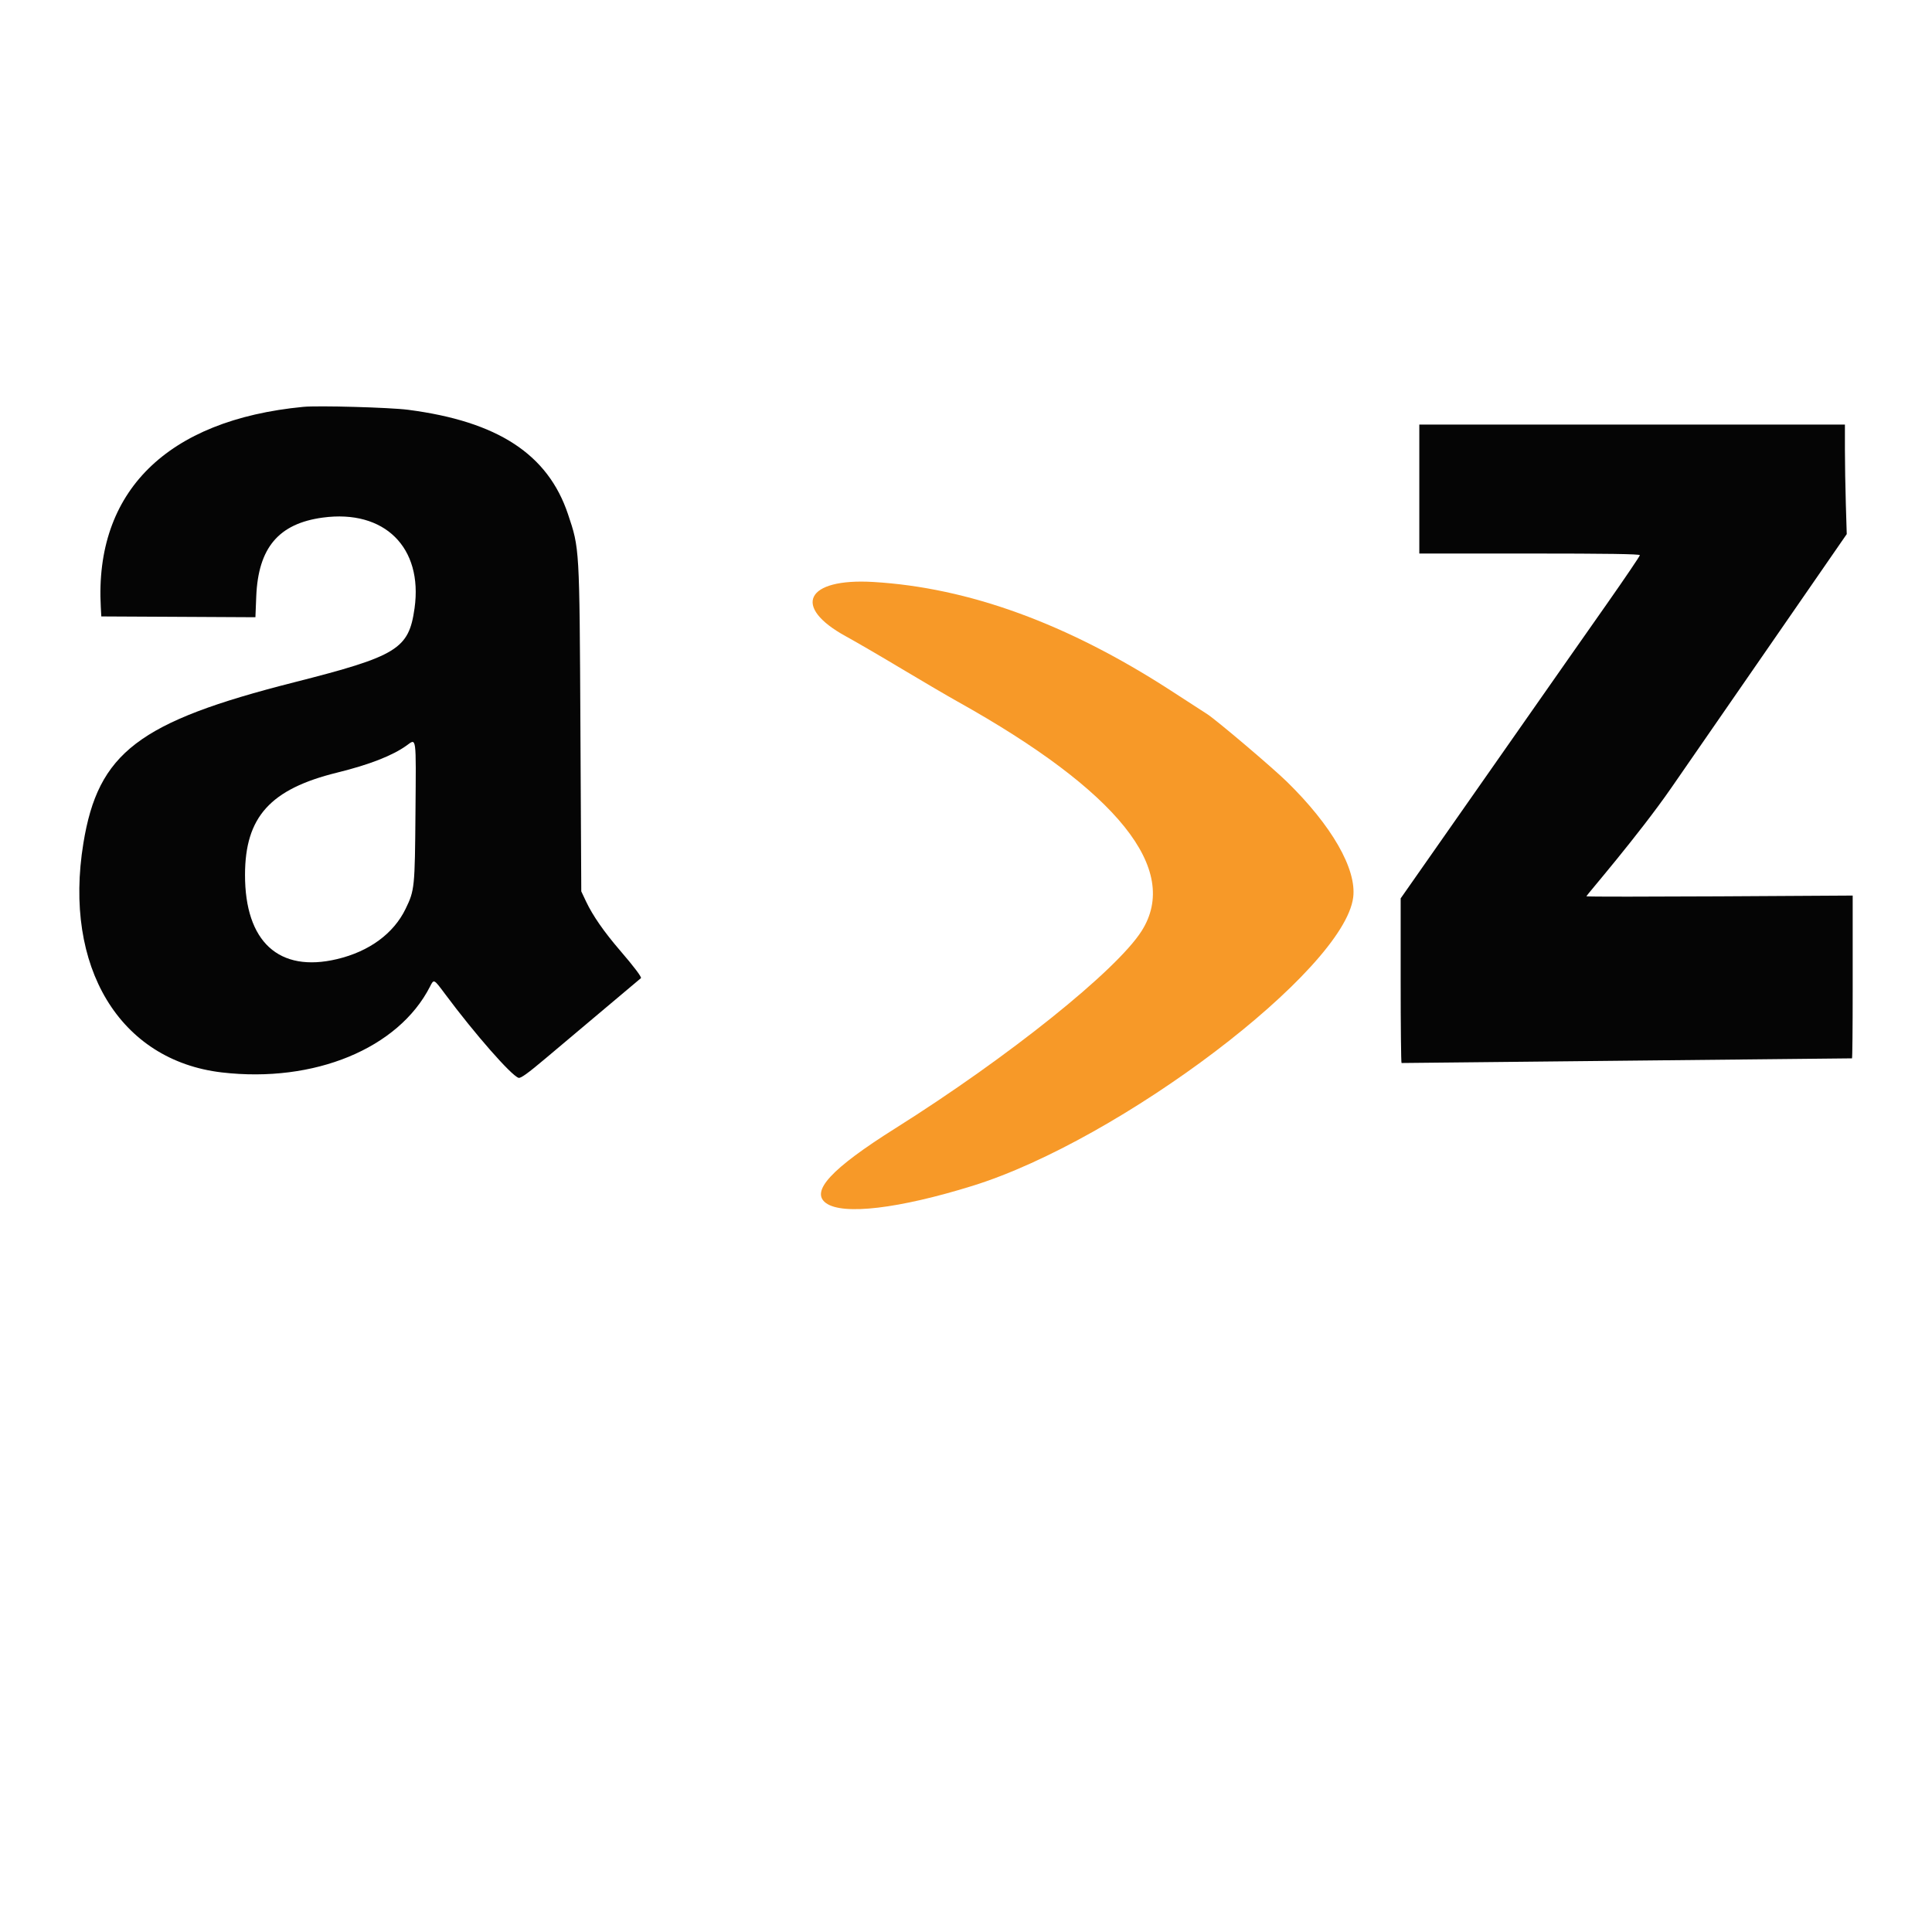 <?xml version="1.0" encoding="utf-8"?>
<svg id="svg" version="1.1" width="400" height="400" viewBox="0, 0, 400,400" xmlns="http://www.w3.org/2000/svg">
  <g id="svgg" transform="matrix(1, 0, 0, 1, -44.19, -9.235)">
    <path id="path0" d="M 106.973 93.471 C 78.749 96.187 63.743 111.029 65.059 134.931 L 65.164 136.861 L 81.118 136.943 L 97.072 137.027 L 97.242 132.762 C 97.642 122.652 101.875 117.627 111.027 116.395 C 123.793 114.678 131.78 122.573 130.019 135.165 C 128.833 143.622 126.485 145.066 105.058 150.508 C 72.872 158.683 64.512 165.069 61.453 183.813 C 57.269 209.444 68.97 228.805 90.132 231.272 C 109.25 233.499 126.679 226.309 133.215 213.501 C 134.033 211.894 133.98 211.868 136.393 215.105 C 142.508 223.32 150.041 231.909 151.551 232.388 C 151.991 232.526 153.476 231.458 157.217 228.303 C 162.328 223.995 176.65 211.942 176.887 211.748 C 177.106 211.57 175.433 209.354 172.55 206.005 C 169.245 202.165 166.909 198.799 165.542 195.908 L 164.539 193.784 L 164.36 160.015 C 164.161 122.354 164.189 122.861 161.786 115.687 C 157.624 103.264 147.23 96.481 128.673 94.076 C 124.891 93.587 110.072 93.173 106.973 93.471 M 338.043 110.489 L 338.043 123.836 L 360.876 123.836 C 376.879 123.836 383.709 123.938 383.709 124.179 C 383.709 124.368 380.645 128.891 376.901 134.23 C 373.156 139.568 369.636 144.587 369.079 145.382 C 368.524 146.179 360.445 157.722 351.126 171.033 L 334.183 195.236 L 334.183 212.278 C 334.183 221.65 334.265 229.32 334.366 229.32 C 334.466 229.32 427.546 228.355 427.626 228.355 C 427.705 228.355 427.769 221.921 427.769 214.055 L 427.769 194.651 C 427.769 194.651 372.537 195.039 372.632 194.796 C 372.767 194.456 383.385 182.2 390.18 172.398 C 391.957 169.832 400.865 156.953 409.976 143.775 L 426.539 119.815 L 426.349 113.573 C 426.246 110.14 426.16 105.039 426.16 102.236 L 426.16 97.143 L 382.102 97.143 L 338.043 97.143 L 338.043 110.489 M 130.21 177.301 C 130.081 193.079 130.033 193.543 128.163 197.404 C 125.681 202.527 120.636 206.227 113.969 207.809 C 101.929 210.669 94.897 204.221 94.918 190.341 C 94.936 178.37 100.146 172.6 114.019 169.188 C 120.648 167.557 125.458 165.679 128.359 163.592 C 130.447 162.088 130.341 161.308 130.21 177.301" stroke="none" fill="#050505" fill-rule="evenodd" style=""/>
    <path id="path2" d="M 241.608 110.387 C 216.224 111.832 195.39 117.848 178.768 128.533 C 166.994 136.101 168.094 142.647 180.858 140.963 C 183.113 140.666 189.062 140.047 194.084 139.591 C 199.104 139.131 205.113 138.526 207.433 138.241 C 245.165 133.631 265.203 139.046 266.19 154.116 C 266.823 163.793 259.307 191.528 249.102 217.184 C 243.318 231.729 242.575 238.159 246.683 238.115 C 251.005 238.068 259.511 230.169 269.035 217.352 C 288.131 191.652 304.834 135.986 297.442 122.673 C 294.578 117.516 285.094 113.293 272.217 111.443 C 268.043 110.843 253.094 109.752 250.735 109.873 C 249.998 109.911 245.888 110.143 241.608 110.387" stroke="none" fill="#f79928" fill-rule="evenodd" style="transform-box: fill-box; transform-origin: 50% 50%;" transform="matrix(0.808, 0.59, -0.59, 0.808, 0, 0)"/>
  </g>
</svg>